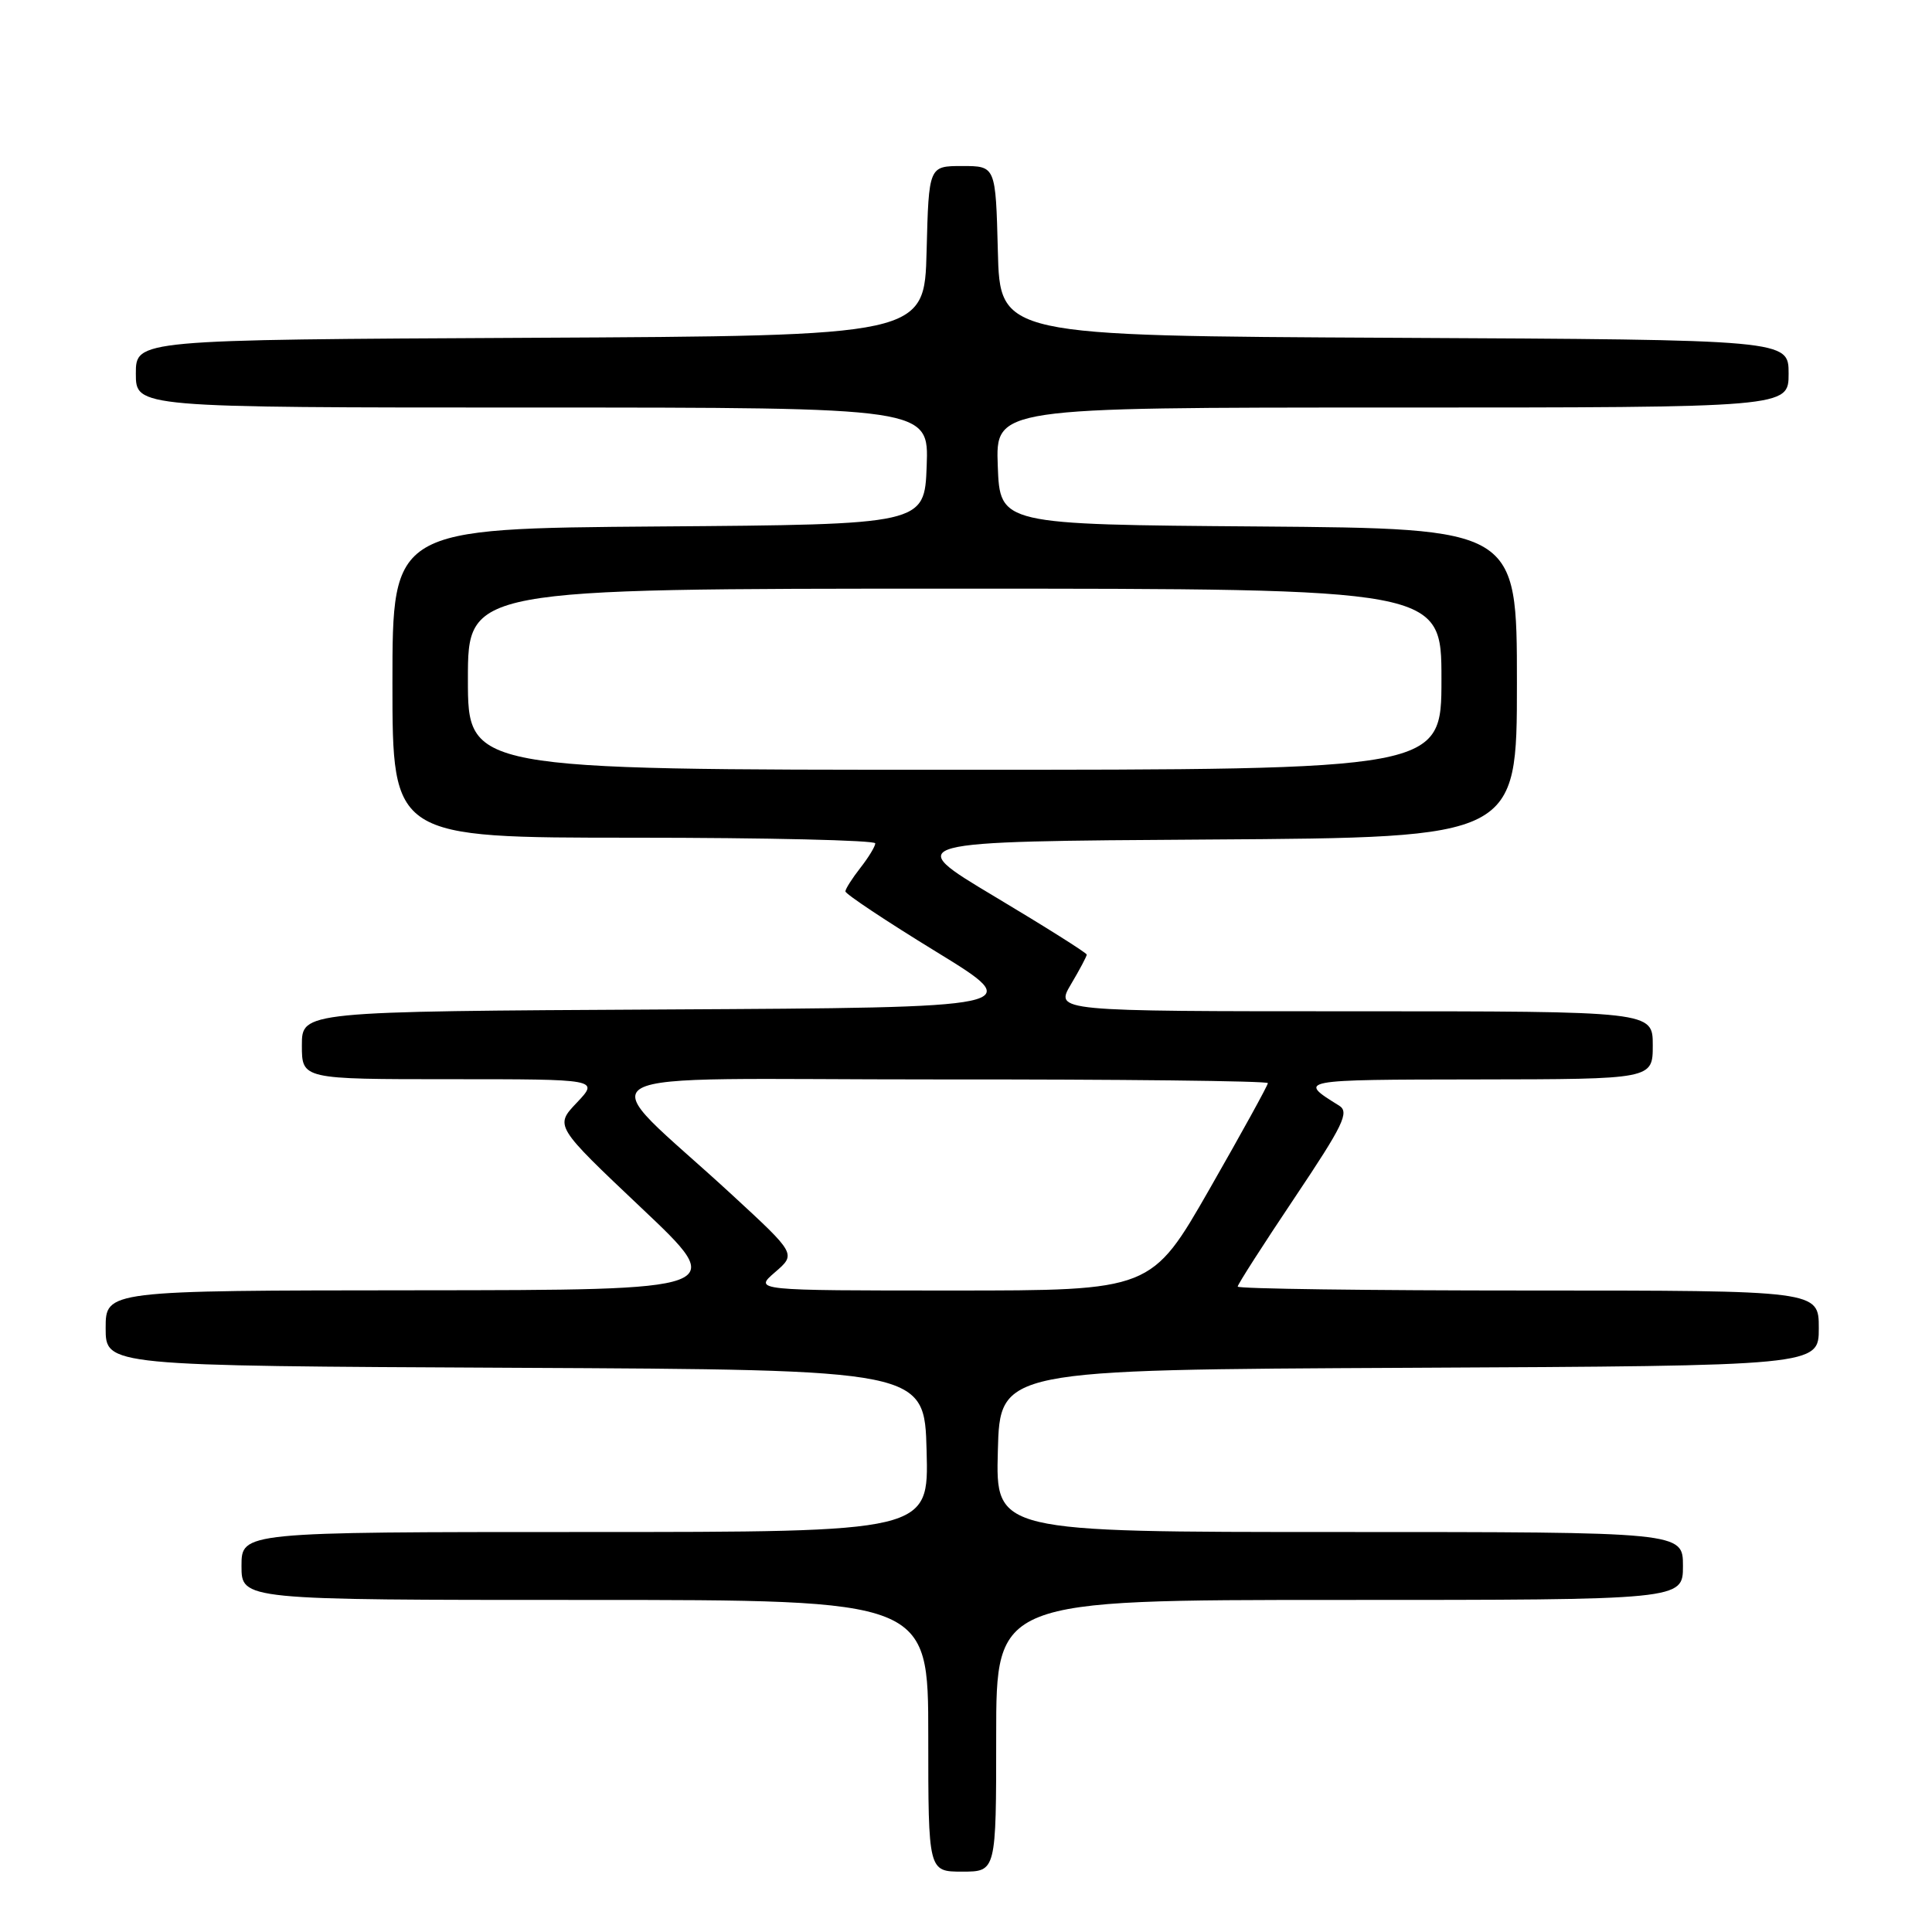 <?xml version="1.0" encoding="UTF-8" standalone="no"?>
<!DOCTYPE svg PUBLIC "-//W3C//DTD SVG 1.1//EN" "http://www.w3.org/Graphics/SVG/1.1/DTD/svg11.dtd" >
<svg xmlns="http://www.w3.org/2000/svg" xmlns:xlink="http://www.w3.org/1999/xlink" version="1.1" viewBox="0 0 256 256">
 <g >
 <path fill="currentColor"
d=" M 132.00 230.00 C 132.00 212.00 132.00 212.00 177.50 212.00 C 223.00 212.00 223.00 212.00 223.00 207.50 C 223.00 203.00 223.00 203.00 177.47 203.00 C 131.93 203.00 131.93 203.00 132.22 192.25 C 132.50 181.50 132.50 181.50 186.75 181.24 C 241.00 180.98 241.00 180.98 241.00 175.99 C 241.00 171.00 241.00 171.00 202.50 171.00 C 181.32 171.00 164.00 170.77 164.00 170.48 C 164.00 170.19 167.39 164.91 171.53 158.73 C 178.01 149.06 178.83 147.36 177.44 146.50 C 171.90 143.07 171.91 143.06 195.75 143.03 C 219.00 143.00 219.00 143.00 219.00 138.50 C 219.00 134.00 219.00 134.00 179.40 134.00 C 139.80 134.00 139.80 134.00 141.90 130.44 C 143.06 128.49 144.00 126.71 144.00 126.49 C 144.00 126.27 138.51 122.81 131.80 118.80 C 119.59 111.50 119.59 111.50 160.30 111.24 C 201.00 110.98 201.00 110.98 201.00 90.50 C 201.00 70.03 201.00 70.03 166.75 69.76 C 132.50 69.50 132.50 69.50 132.21 61.75 C 131.92 54.00 131.92 54.00 184.46 54.00 C 237.00 54.00 237.00 54.00 237.00 49.51 C 237.00 45.02 237.00 45.02 184.75 44.76 C 132.50 44.50 132.50 44.50 132.22 33.25 C 131.93 22.00 131.93 22.00 127.50 22.00 C 123.07 22.00 123.07 22.00 122.78 33.25 C 122.50 44.50 122.50 44.50 70.25 44.76 C 18.00 45.02 18.00 45.02 18.00 49.51 C 18.00 54.00 18.00 54.00 70.54 54.00 C 123.08 54.00 123.08 54.00 122.79 61.75 C 122.50 69.50 122.50 69.50 87.25 69.76 C 52.00 70.03 52.00 70.03 52.00 90.51 C 52.00 111.00 52.00 111.00 84.00 111.00 C 101.60 111.00 115.99 111.34 115.98 111.75 C 115.97 112.16 115.08 113.62 114.00 115.00 C 112.92 116.38 112.03 117.78 112.02 118.11 C 112.01 118.45 117.42 122.05 124.05 126.11 C 136.10 133.50 136.10 133.50 88.05 133.76 C 40.00 134.02 40.00 134.02 40.00 138.51 C 40.00 143.00 40.00 143.00 59.69 143.00 C 79.37 143.00 79.37 143.00 76.44 146.10 C 73.50 149.19 73.50 149.19 85.00 160.07 C 96.50 170.94 96.50 170.94 55.25 170.97 C 14.00 171.00 14.00 171.00 14.00 175.99 C 14.00 180.98 14.00 180.98 68.25 181.24 C 122.50 181.50 122.50 181.50 122.78 192.25 C 123.07 203.00 123.07 203.00 77.53 203.00 C 32.00 203.00 32.00 203.00 32.00 207.50 C 32.00 212.00 32.00 212.00 77.50 212.00 C 123.00 212.00 123.00 212.00 123.00 230.00 C 123.00 248.00 123.00 248.00 127.50 248.00 C 132.00 248.00 132.00 248.00 132.00 230.00 Z  M 102.69 168.58 C 105.50 166.16 105.50 166.16 97.01 158.33 C 78.23 141.01 74.58 143.05 124.25 143.03 C 148.31 143.01 168.00 143.23 168.00 143.52 C 168.00 143.81 164.53 150.11 160.29 157.52 C 152.57 171.00 152.57 171.00 126.23 171.00 C 99.89 171.00 99.89 171.00 102.69 168.58 Z  M 62.00 90.00 C 62.00 78.00 62.00 78.00 126.50 78.00 C 191.00 78.00 191.00 78.00 191.00 90.00 C 191.00 102.00 191.00 102.00 126.50 102.00 C 62.00 102.00 62.00 102.00 62.00 90.00 Z "/>
</g>
</svg>
